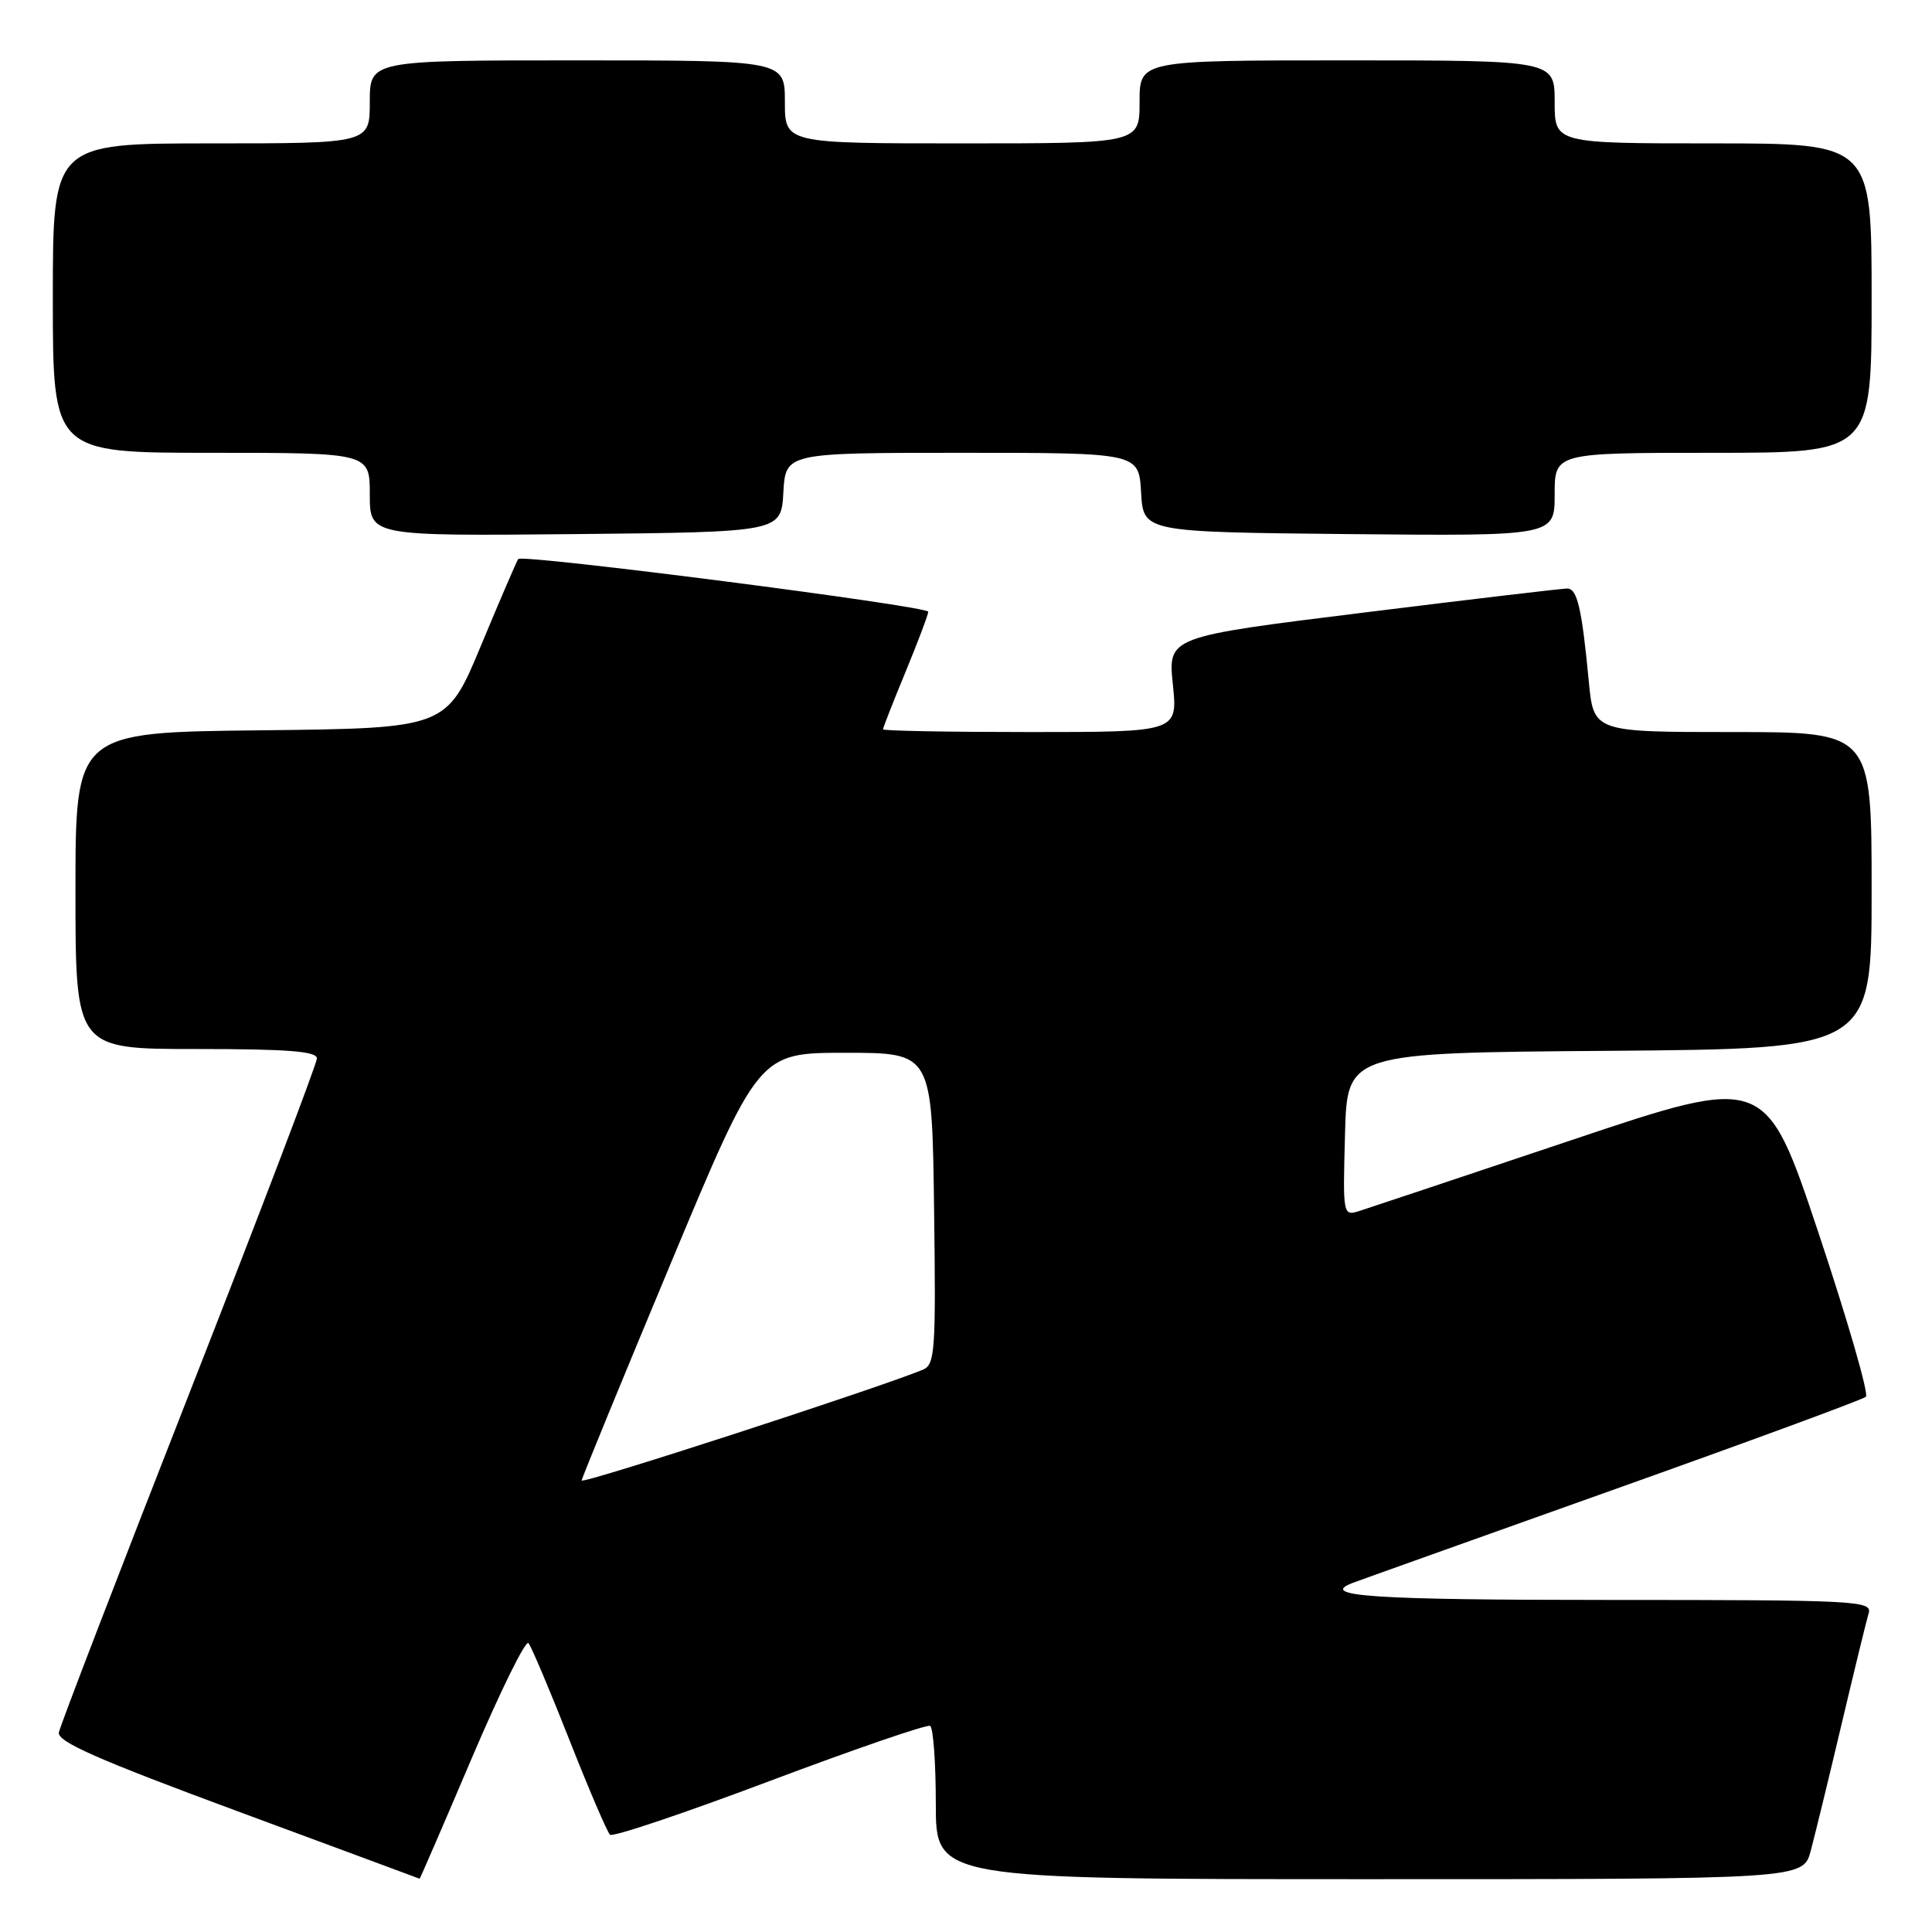 <?xml version="1.0" encoding="UTF-8" standalone="no"?>
<!DOCTYPE svg PUBLIC "-//W3C//DTD SVG 1.1//EN" "http://www.w3.org/Graphics/SVG/1.1/DTD/svg11.dtd" >
<svg xmlns="http://www.w3.org/2000/svg" xmlns:xlink="http://www.w3.org/1999/xlink" version="1.1" viewBox="0 0 256 256">
 <g >
 <path fill="currentColor"
d=" M 62.51 232.97 C 66.27 224.15 69.64 217.29 70.02 217.72 C 70.40 218.15 72.83 223.90 75.43 230.50 C 78.03 237.10 80.46 242.77 80.83 243.11 C 81.20 243.45 90.72 240.24 102.00 235.99 C 113.28 231.75 122.84 228.46 123.25 228.69 C 123.66 228.93 124.00 233.59 124.00 239.06 C 124.00 249.00 124.00 249.00 181.46 249.00 C 238.92 249.00 238.92 249.00 239.93 245.25 C 240.48 243.19 242.32 235.65 244.01 228.50 C 245.70 221.35 247.32 214.71 247.61 213.75 C 248.10 212.11 246.00 212.00 213.07 212.00 C 181.86 212.00 174.60 211.51 179.25 209.74 C 179.94 209.47 195.35 203.97 213.50 197.50 C 231.65 191.04 246.83 185.45 247.24 185.08 C 247.65 184.72 244.83 174.97 240.98 163.42 C 233.97 142.43 233.97 142.43 208.24 151.07 C 194.08 155.82 181.47 160.03 180.22 160.43 C 177.93 161.16 177.93 161.16 178.22 150.33 C 178.50 139.50 178.50 139.50 213.25 139.24 C 248.00 138.97 248.00 138.97 248.00 117.99 C 248.00 97.00 248.00 97.00 229.58 97.00 C 211.16 97.00 211.16 97.00 210.52 90.25 C 209.60 80.60 209.00 78.00 207.67 77.98 C 207.03 77.98 194.86 79.41 180.63 81.18 C 154.76 84.38 154.76 84.38 155.41 90.69 C 156.06 97.00 156.06 97.00 136.53 97.00 C 125.79 97.00 117.00 96.84 117.00 96.64 C 117.00 96.44 118.35 93.00 120.00 89.00 C 121.65 85.00 123.00 81.42 123.00 81.06 C 123.00 80.31 69.22 73.40 68.67 74.07 C 68.48 74.31 66.27 79.45 63.75 85.50 C 59.18 96.50 59.18 96.50 34.59 96.77 C 10.00 97.03 10.00 97.03 10.00 118.02 C 10.00 139.00 10.00 139.00 26.00 139.00 C 38.14 139.00 42.00 139.30 41.99 140.25 C 41.99 140.94 34.36 160.96 25.04 184.74 C 15.72 208.52 7.96 228.69 7.80 229.56 C 7.57 230.78 12.98 233.16 31.50 240.01 C 44.70 244.89 55.54 248.91 55.60 248.94 C 55.65 248.97 58.76 241.79 62.51 232.97 Z  M 103.80 65.25 C 104.10 60.00 104.10 60.00 127.50 60.00 C 150.90 60.00 150.90 60.00 151.20 65.25 C 151.50 70.50 151.50 70.50 178.75 70.77 C 206.00 71.03 206.00 71.03 206.00 65.52 C 206.00 60.00 206.00 60.00 227.00 60.00 C 248.00 60.00 248.00 60.00 248.00 39.50 C 248.00 19.00 248.00 19.00 227.00 19.00 C 206.00 19.00 206.00 19.00 206.00 13.50 C 206.00 8.00 206.00 8.00 178.50 8.00 C 151.00 8.00 151.00 8.00 151.00 13.50 C 151.00 19.00 151.00 19.00 127.50 19.00 C 104.00 19.00 104.00 19.00 104.00 13.50 C 104.00 8.00 104.00 8.00 76.50 8.00 C 49.00 8.00 49.00 8.00 49.00 13.50 C 49.00 19.00 49.00 19.00 28.00 19.00 C 7.00 19.00 7.00 19.00 7.00 39.50 C 7.00 60.00 7.00 60.00 28.00 60.00 C 49.00 60.00 49.00 60.00 49.00 65.52 C 49.00 71.03 49.00 71.03 76.25 70.77 C 103.50 70.50 103.50 70.50 103.80 65.25 Z  M 77.07 196.17 C 77.12 195.80 82.41 182.90 88.84 167.50 C 100.53 139.50 100.53 139.50 112.02 139.50 C 123.50 139.50 123.50 139.50 123.77 160.14 C 124.02 179.08 123.90 180.83 122.27 181.50 C 116.10 184.03 77.01 196.73 77.07 196.17 Z "/>
</g>
</svg>